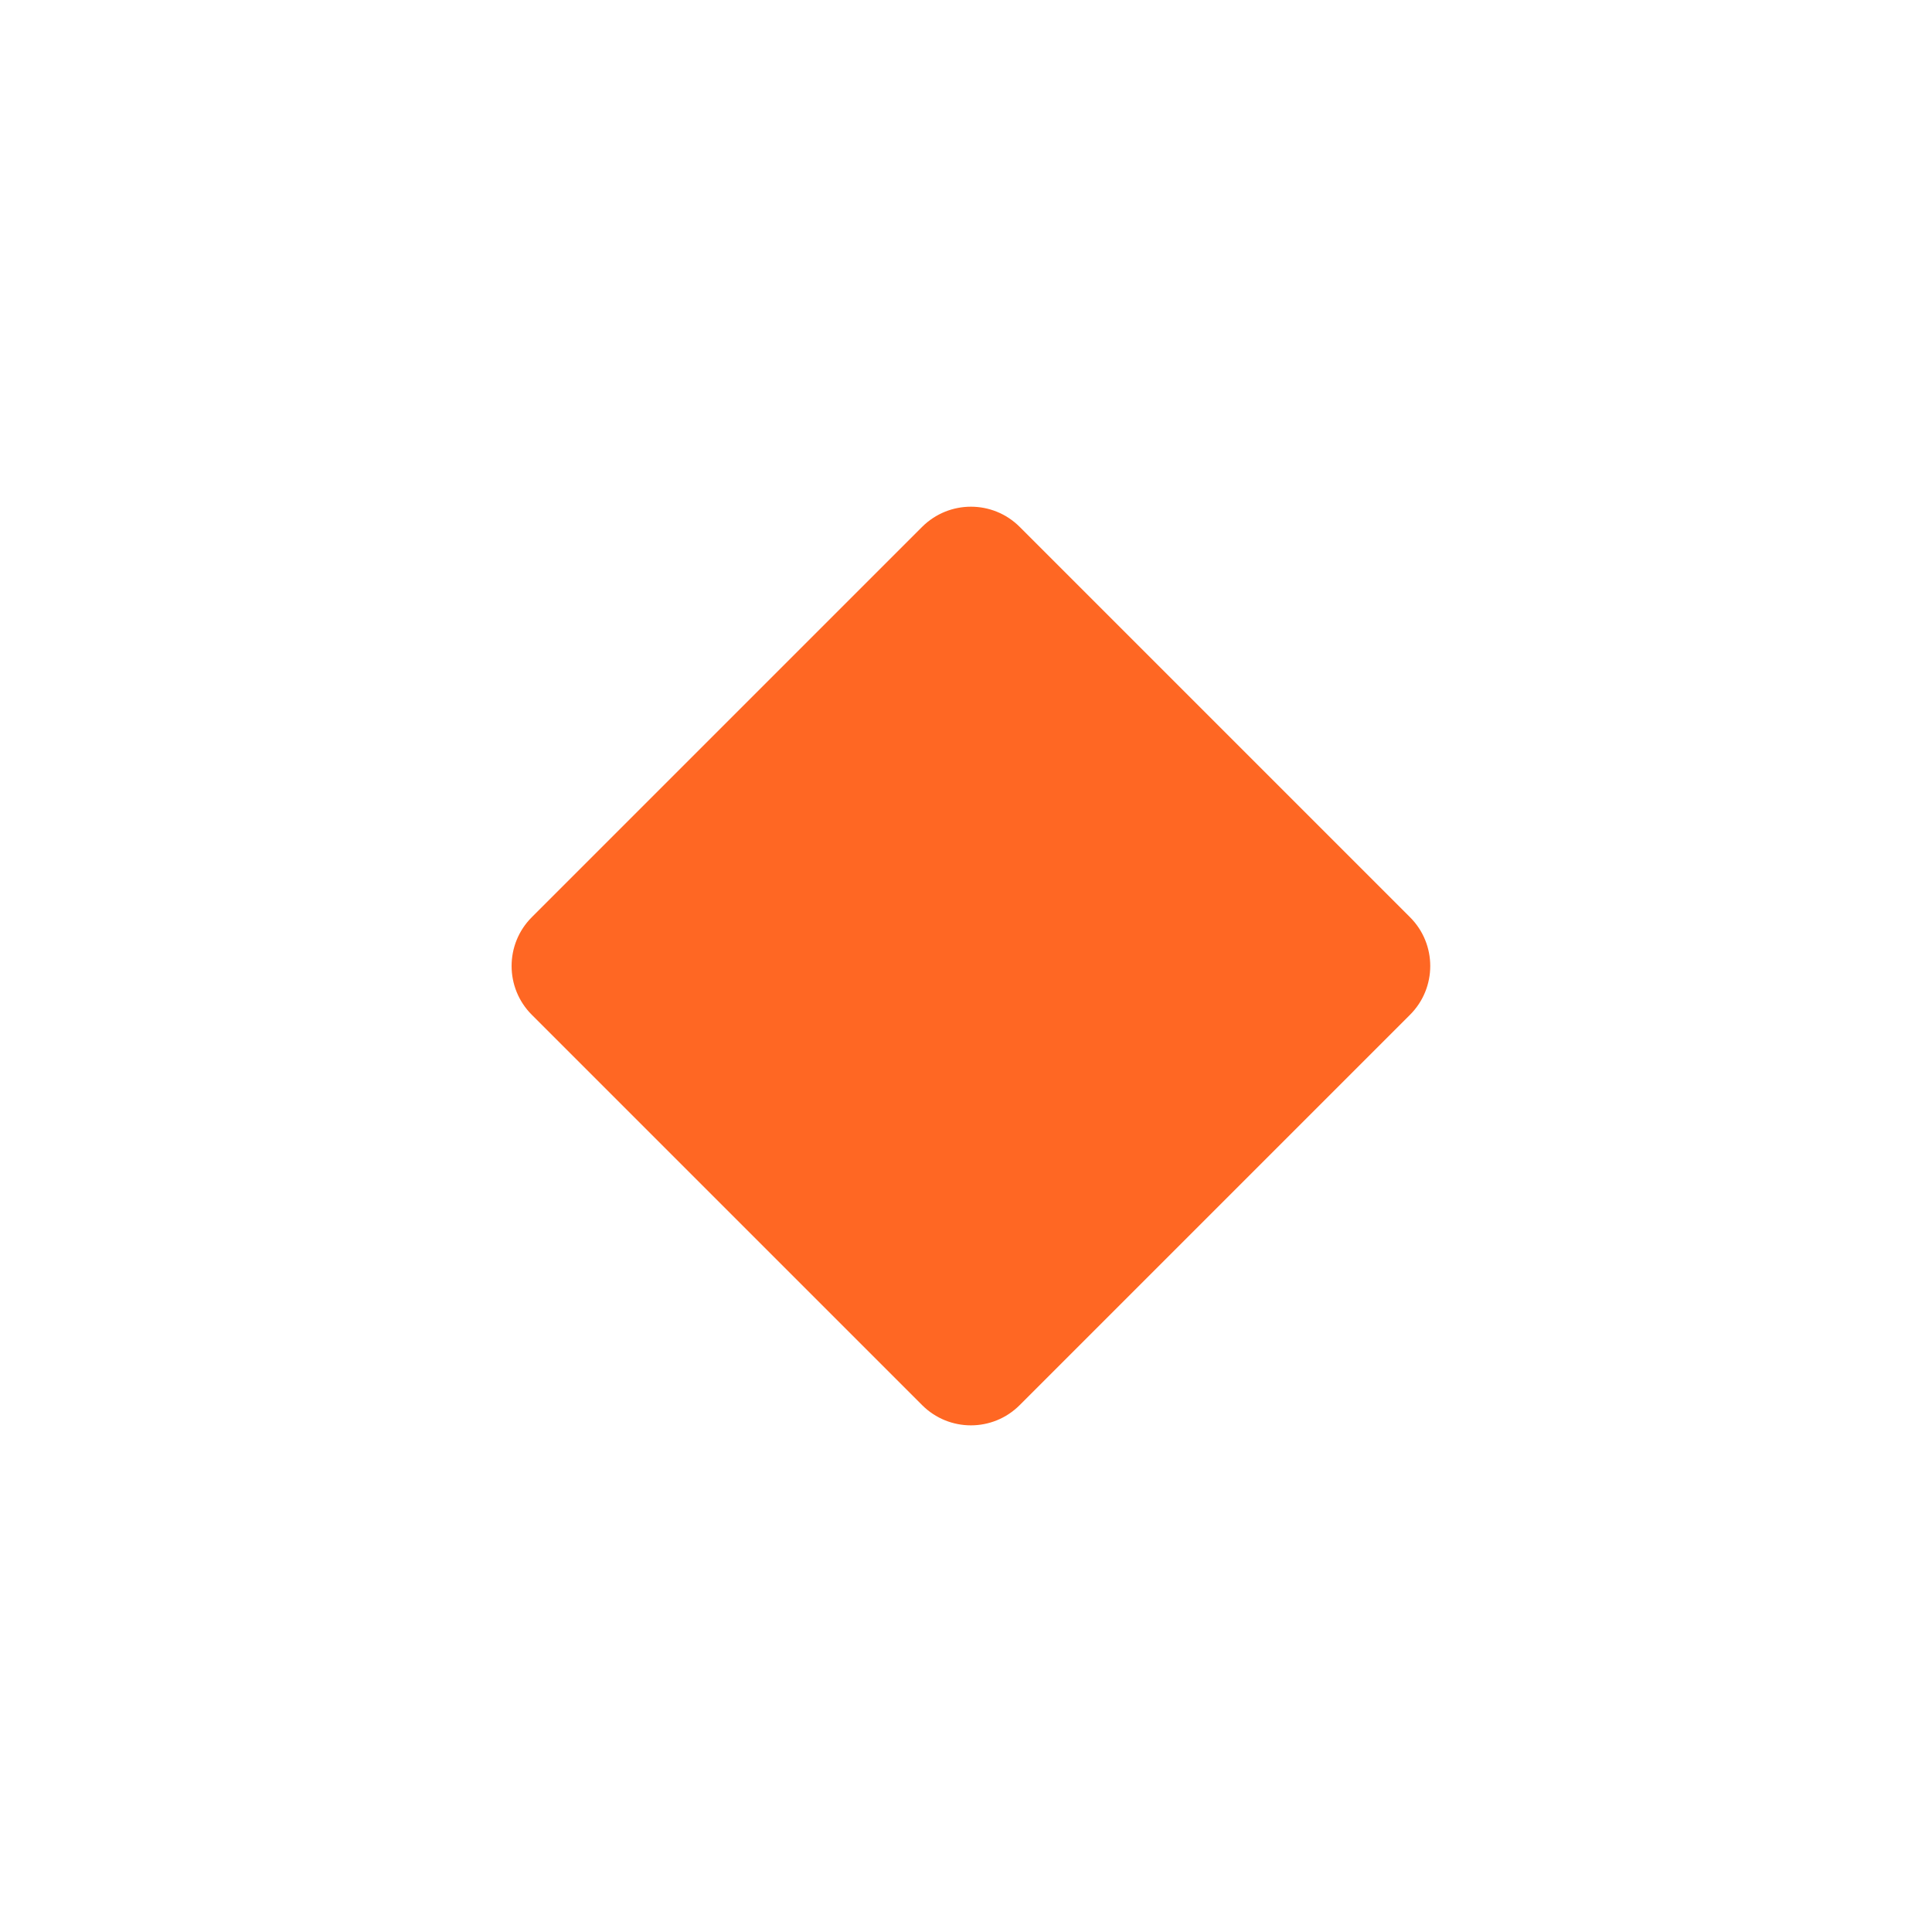 <svg viewBox="2 2 28 28" xmlns="http://www.w3.org/2000/svg">
<path d="M9.707 16.707C9.317 16.317 9.317 15.683 9.707 15.293L15.364 9.636C15.755 9.246 16.388 9.246 16.778 9.636L22.435 15.293C22.826 15.683 22.826 16.317 22.435 16.707L16.778 22.364C16.388 22.755 15.755 22.755 15.364 22.364L9.707 16.707Z" fill="#FF6723"/>
</svg>
